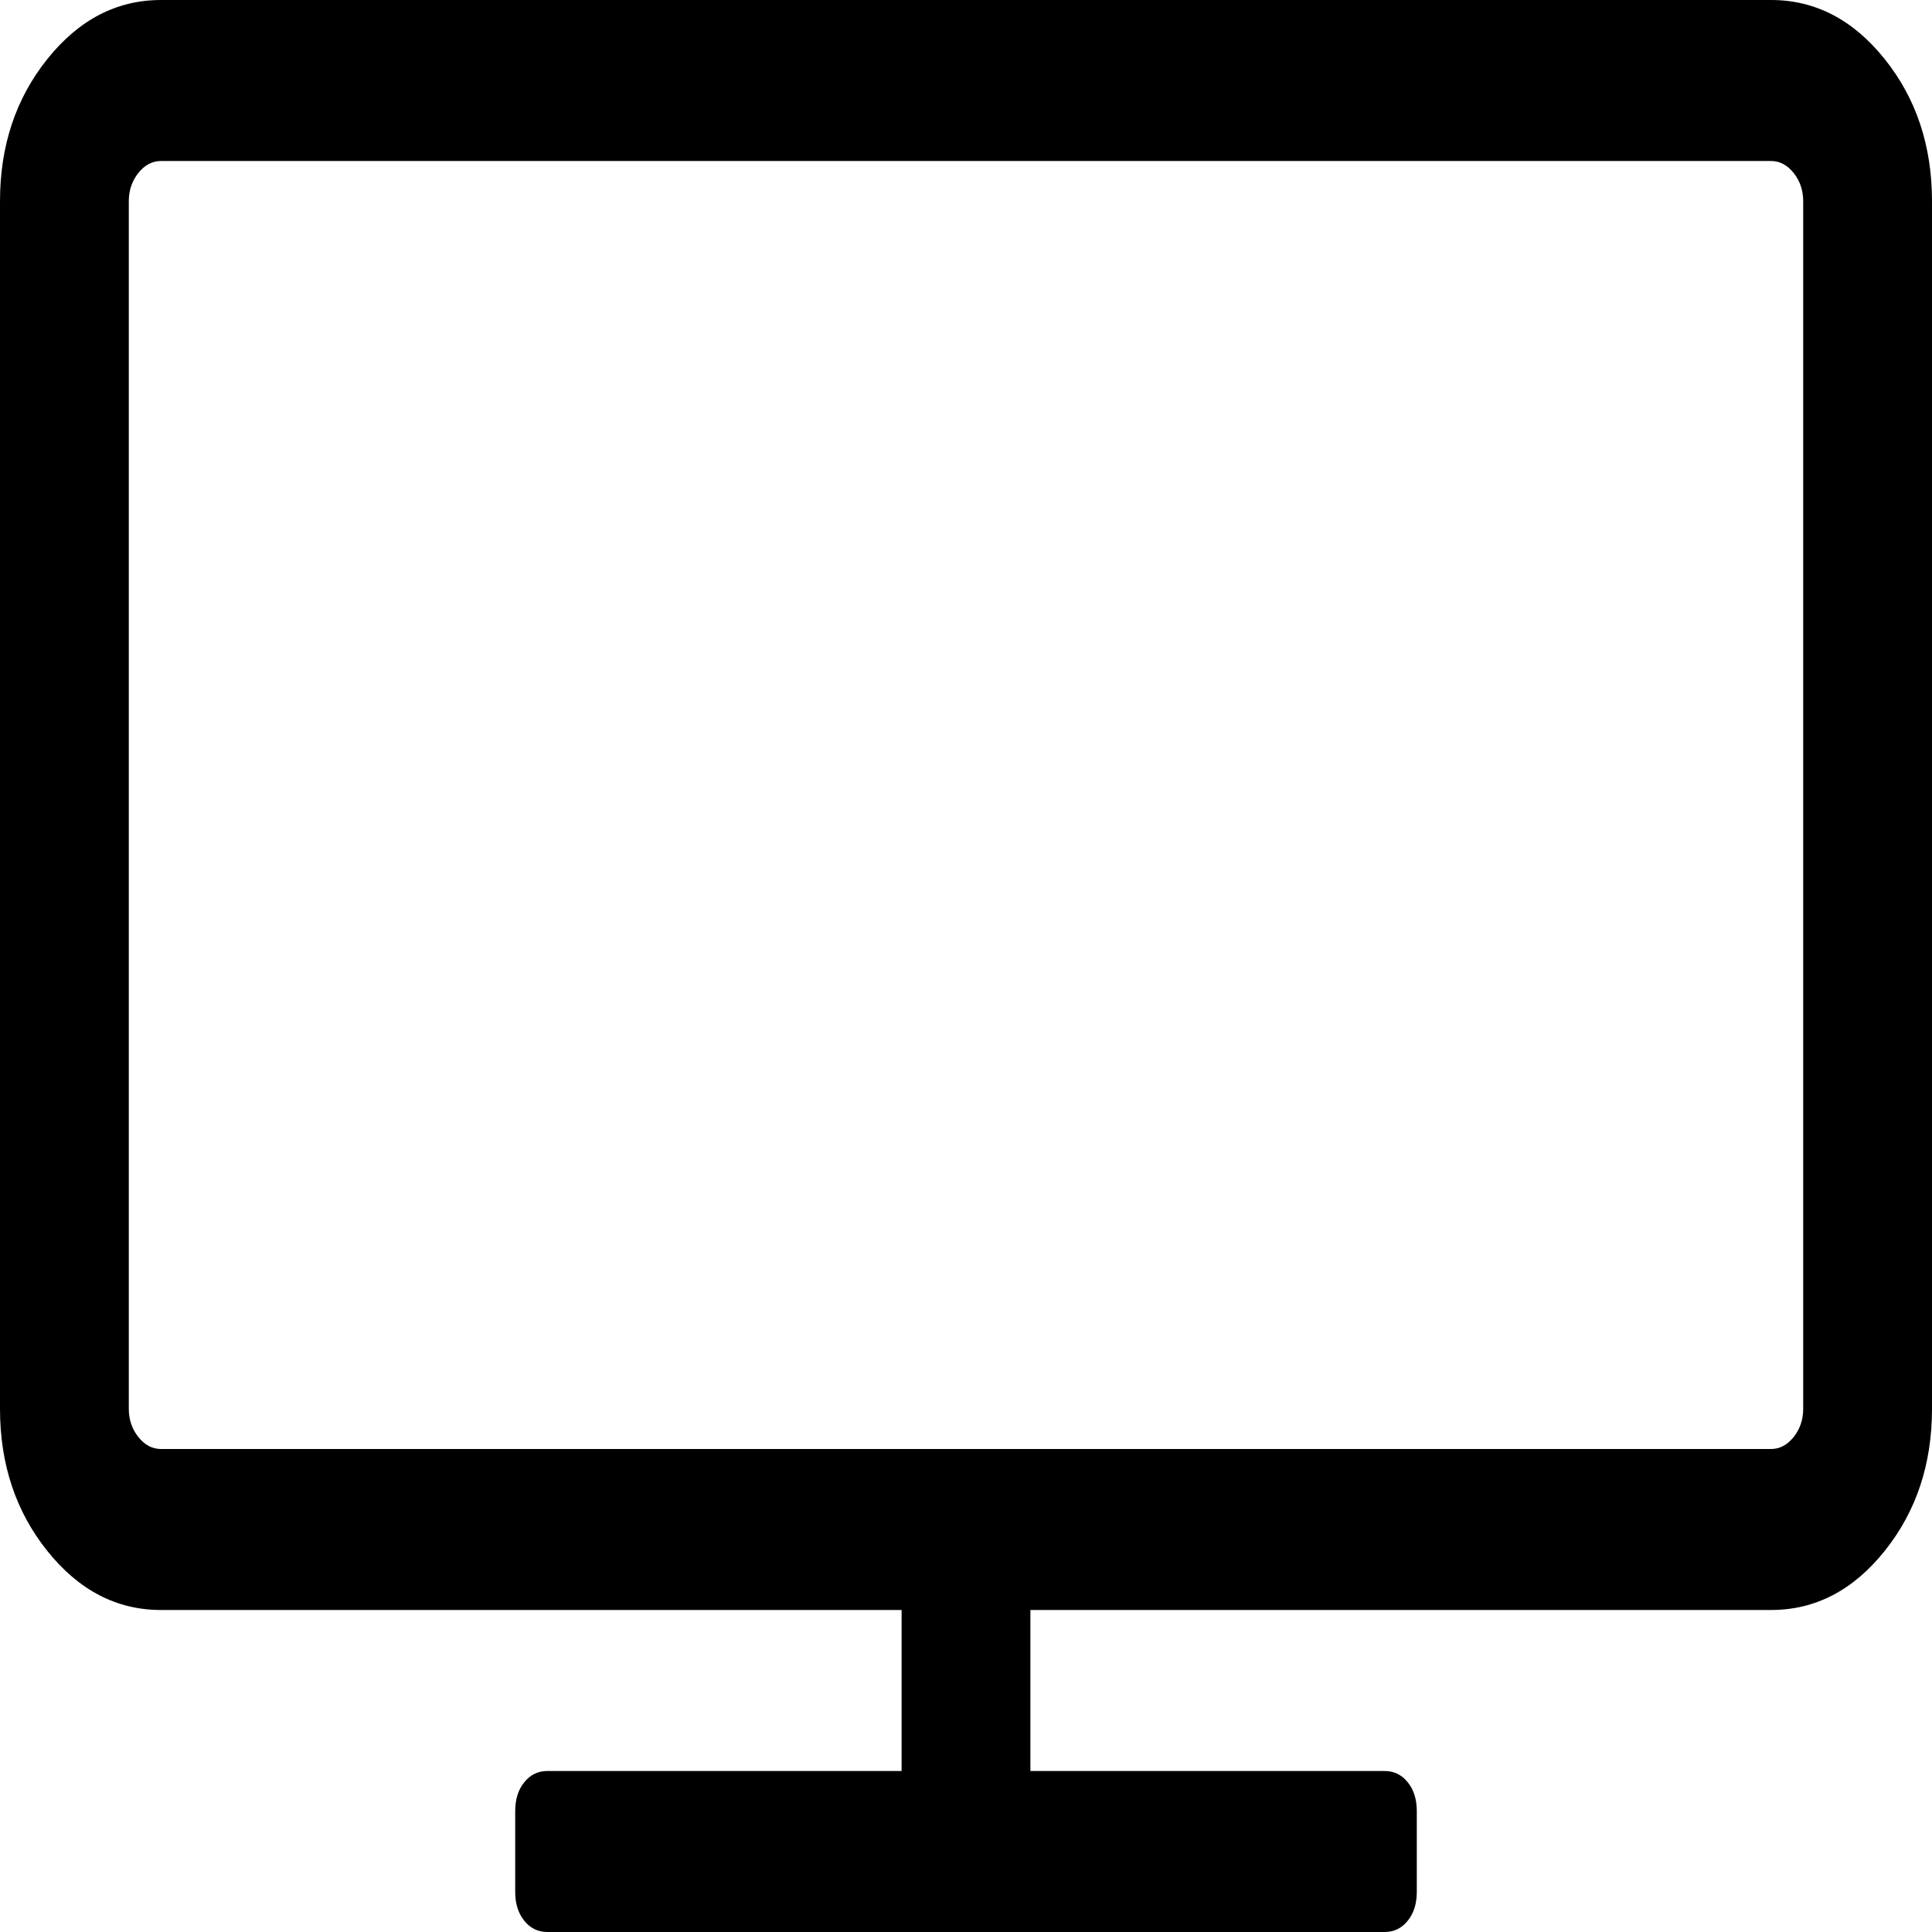 <svg width="15" height="15" viewBox="0 0 15 15" fill="none" xmlns="http://www.w3.org/2000/svg">
<path d="M14 10.938V1.562C14 1.478 13.975 1.405 13.926 1.343C13.876 1.281 13.818 1.25 13.75 1.25H1.25C1.182 1.25 1.124 1.281 1.074 1.343C1.025 1.405 1 1.478 1 1.562V10.938C1 11.022 1.025 11.095 1.074 11.157C1.124 11.219 1.182 11.25 1.25 11.25H13.75C13.818 11.25 13.876 11.219 13.926 11.157C13.975 11.095 14 11.022 14 10.938ZM15 1.562V10.938C15 11.367 14.878 11.735 14.633 12.041C14.388 12.347 14.094 12.5 13.75 12.5H8V13.75H10.75C10.823 13.75 10.883 13.779 10.93 13.838C10.977 13.896 11 13.971 11 14.062V14.688C11 14.779 10.977 14.854 10.93 14.912C10.883 14.971 10.823 15 10.75 15H4.25C4.177 15 4.117 14.971 4.07 14.912C4.023 14.854 4 14.779 4 14.688V14.062C4 13.971 4.023 13.896 4.07 13.838C4.117 13.779 4.177 13.75 4.25 13.75H7V12.5H1.25C0.906 12.5 0.612 12.347 0.367 12.041C0.122 11.735 0 11.367 0 10.938V1.562C0 1.133 0.122 0.765 0.367 0.459C0.612 0.153 0.906 0 1.25 0H13.75C14.094 0 14.388 0.153 14.633 0.459C14.878 0.765 15 1.133 15 1.562Z" fill="black"/>
</svg>
